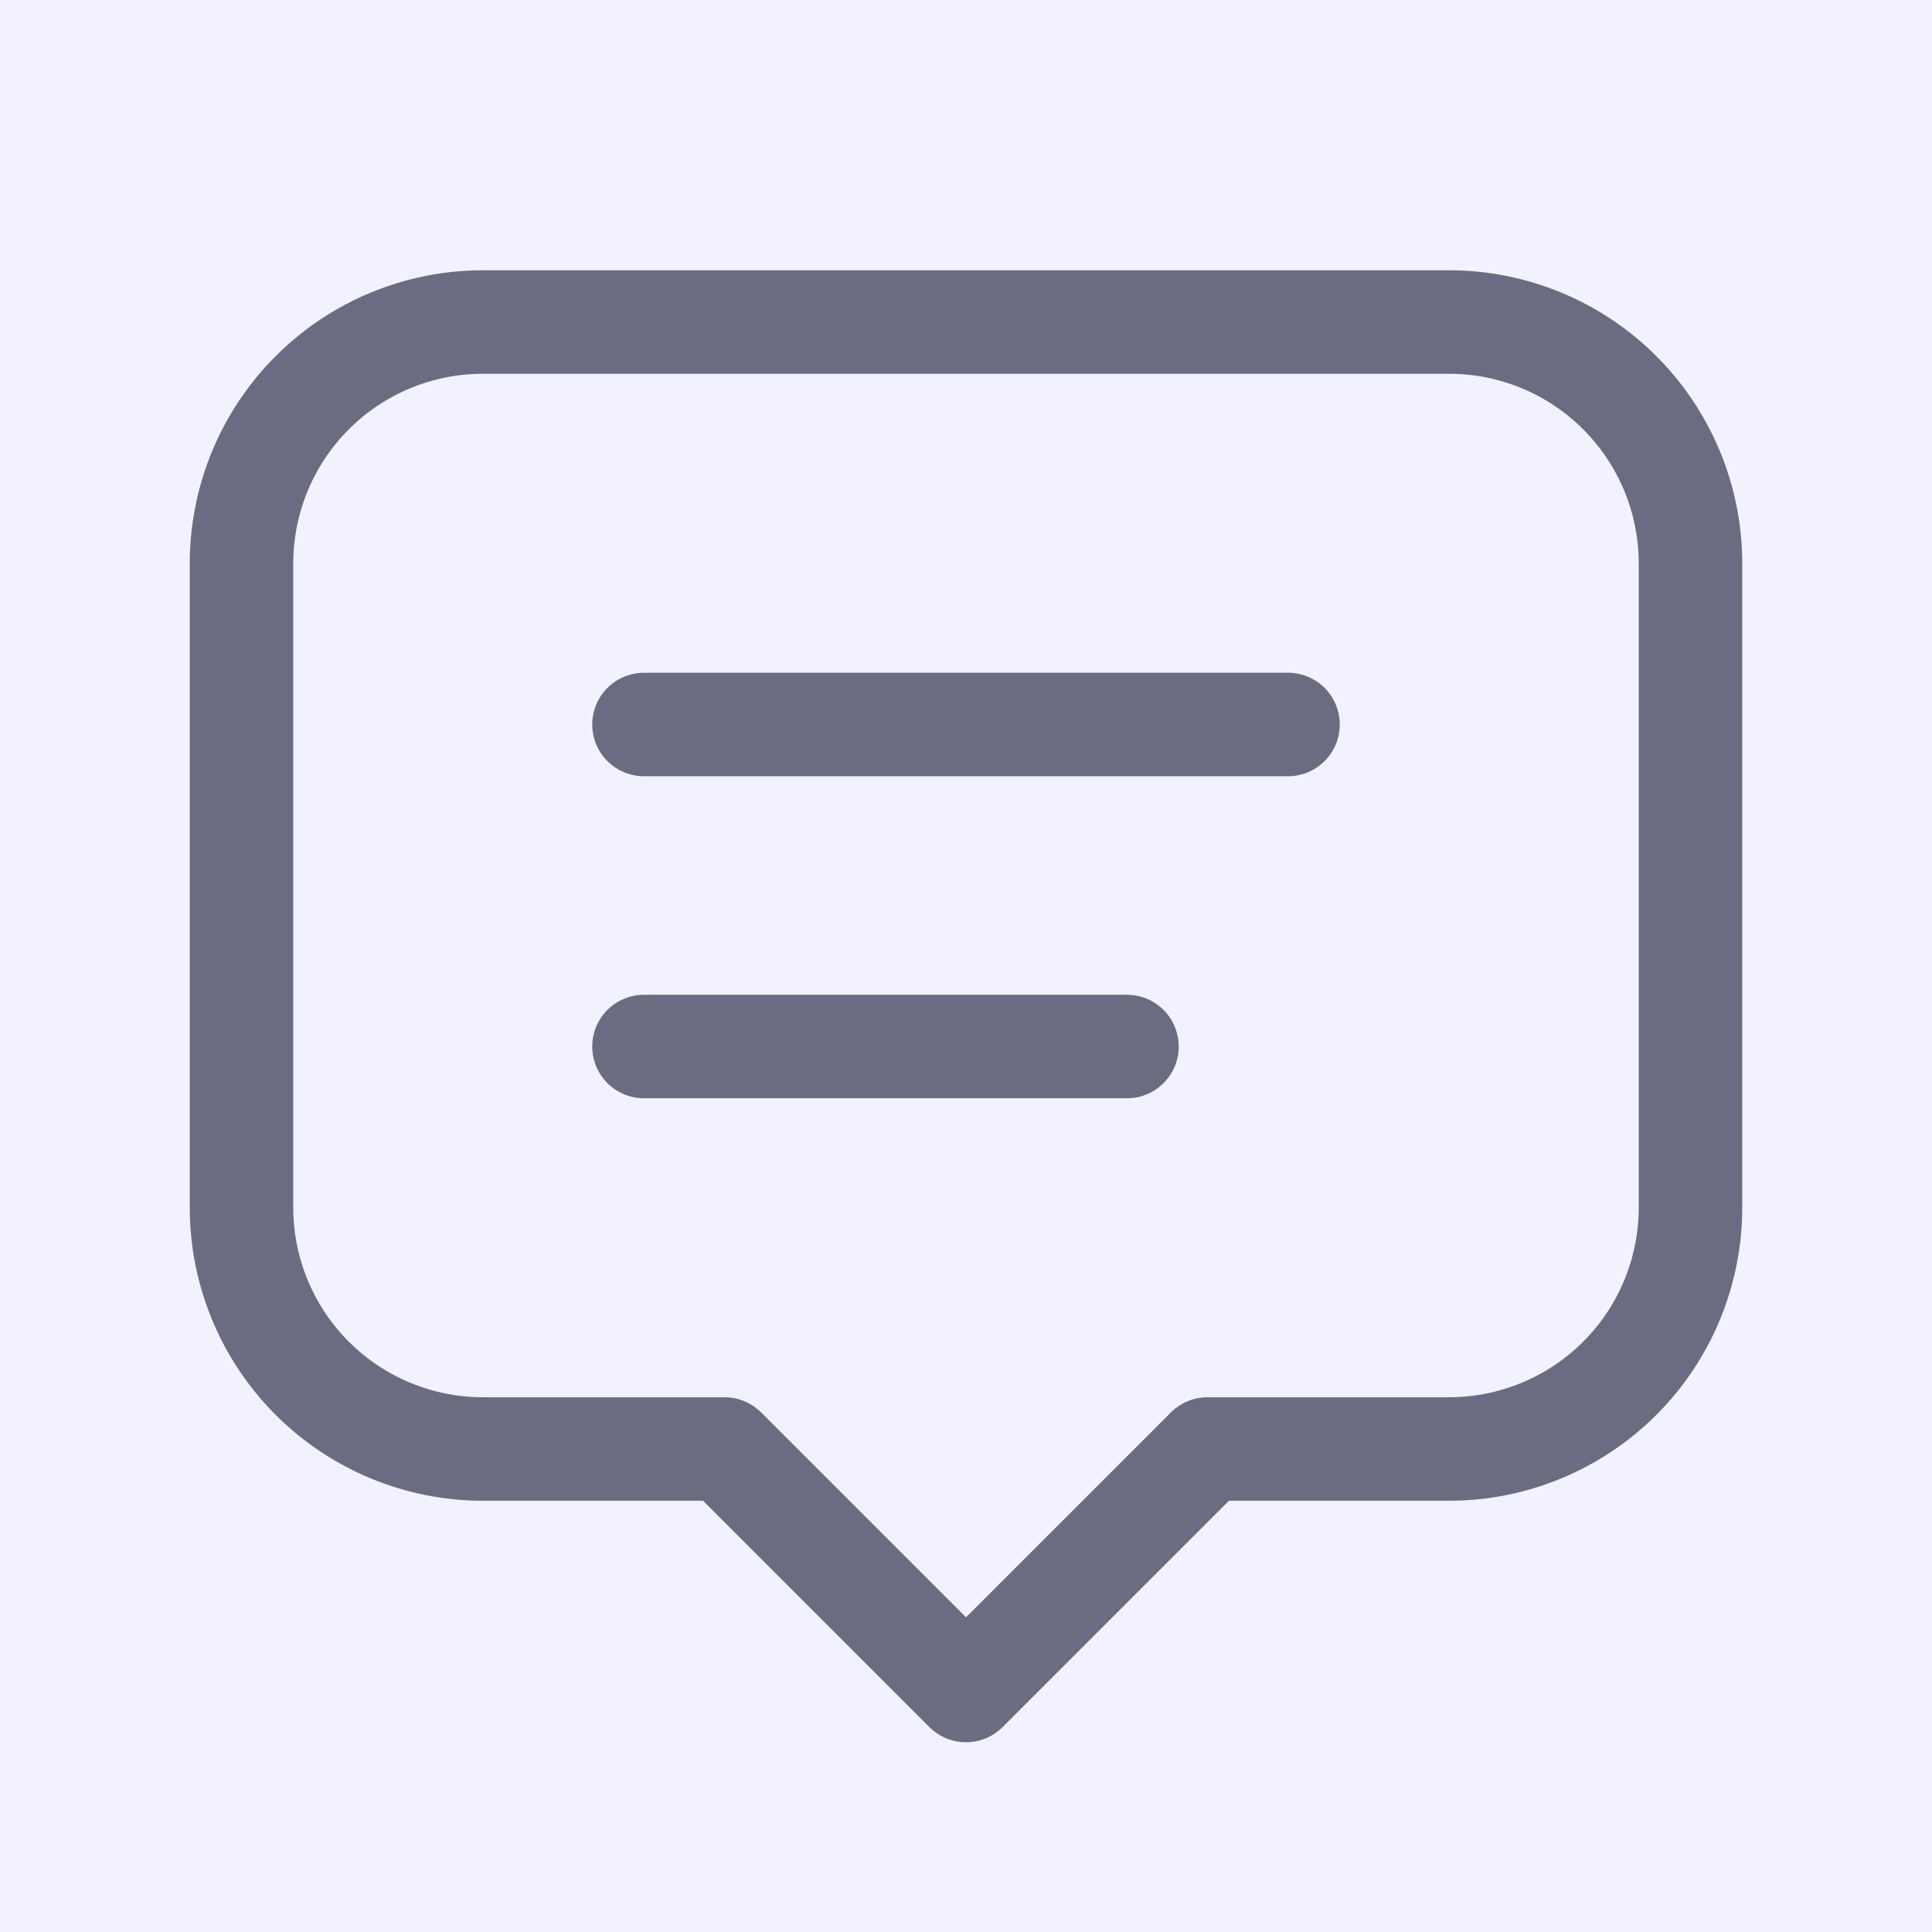 <svg width="28" height="28" viewBox="0 0 28 28" fill="none" xmlns="http://www.w3.org/2000/svg">
<rect width="28" height="28" fill="#1E1E1E"/>
<g id="Landing Page Design">
<rect width="1440" height="4584" transform="translate(-271 -1190)" fill="white"/>
<g id="Group 40110">
<rect id="Rectangle 2" x="-135.5" y="-201.5" width="771" height="269" rx="23.5" fill="#797DFC" fill-opacity="0.1" stroke="#797DFC"/>
<g id="Group 40109">
<g id="Group 40107">
<g id="Group 13">
<g id="tabler-icon-message-2">
<path id="Vector" d="M9.333 10.5H18.667M9.333 15.167H16.333M10.5 21H7C6.072 21 5.181 20.631 4.525 19.975C3.869 19.319 3.5 18.428 3.5 17.5V8.167C3.5 7.238 3.869 6.348 4.525 5.692C5.181 5.035 6.072 4.667 7 4.667H21C21.928 4.667 22.819 5.035 23.475 5.692C24.131 6.348 24.5 7.238 24.5 8.167V17.5C24.5 18.428 24.131 19.319 23.475 19.975C22.819 20.631 21.928 21 21 21H17.5L14 24.5L10.5 21Z" stroke="#12132D" stroke-opacity="0.6" stroke-width="1.5" stroke-linecap="round" stroke-linejoin="round"/>
</g>
</g>
</g>
</g>
</g>
</g>
</svg>
